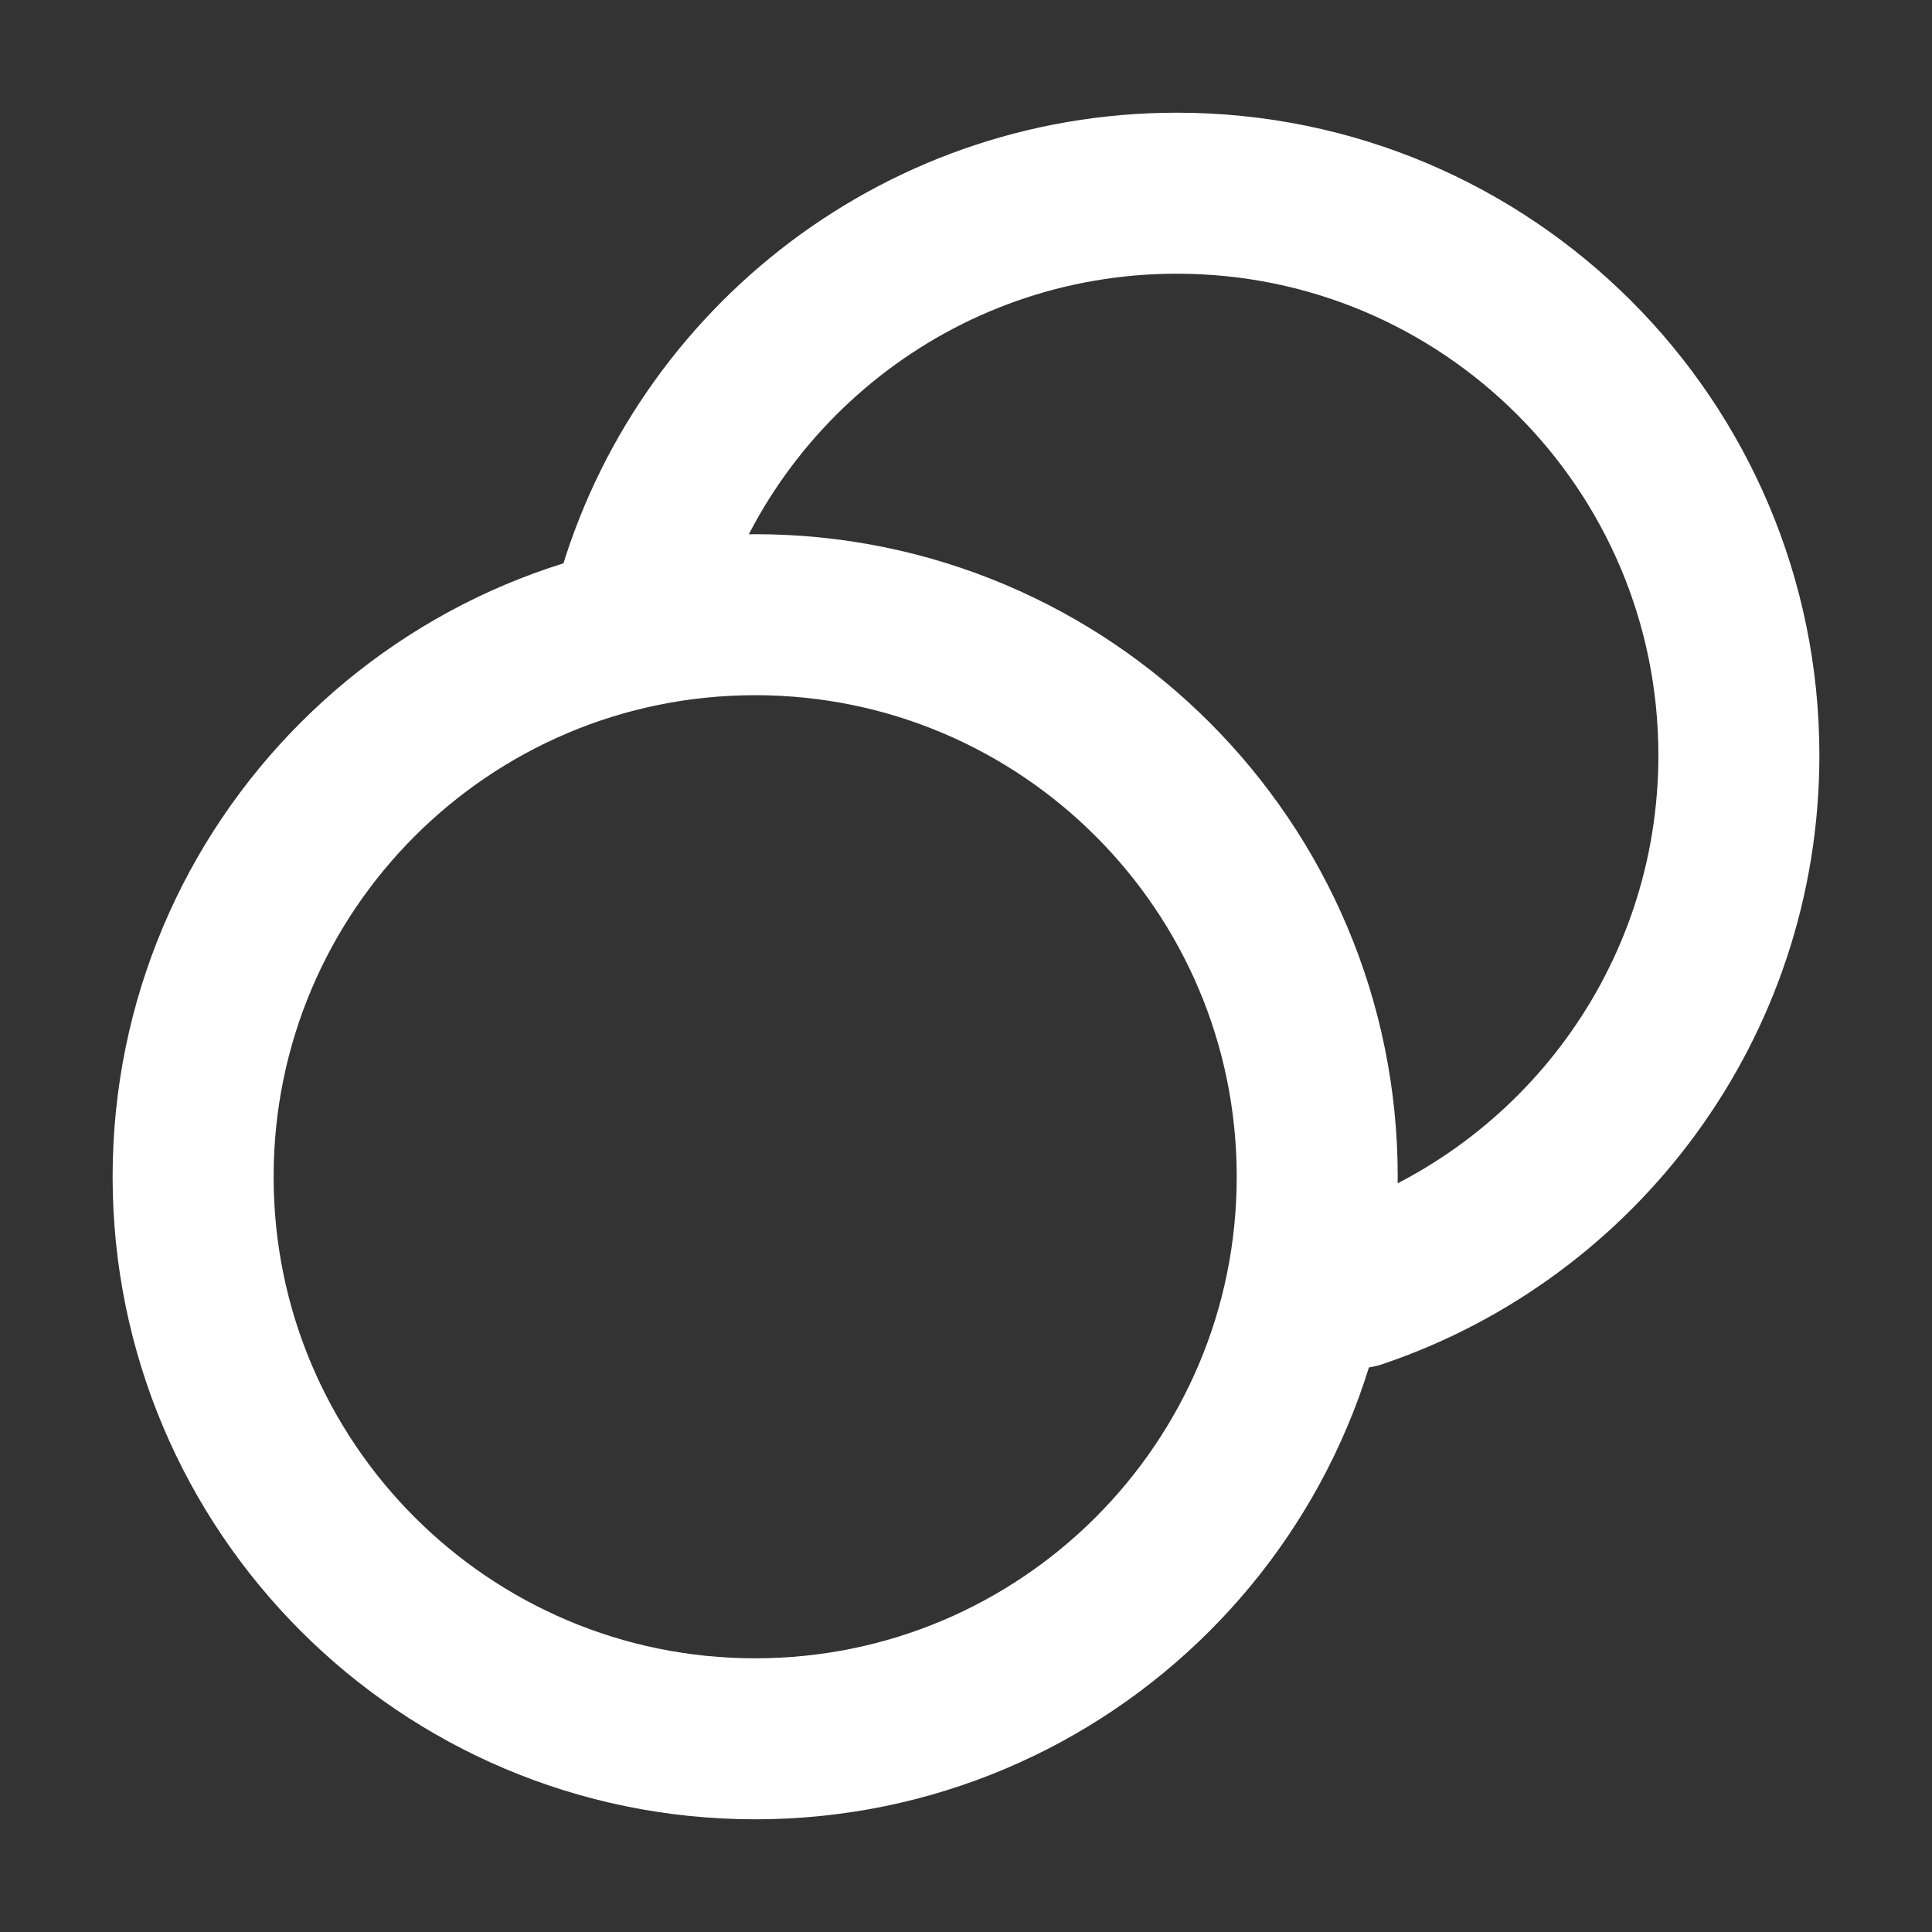 <svg width="24" height="24" viewBox="0 0 24 24" fill="none" xmlns="http://www.w3.org/2000/svg">
<rect x="0" y="0" width="24" height="24" fill="#333333" stroke="none"/>
<path d="M7.857 7.636C8.632 4.625 11.366 2.4 14.619 2.4C18.475 2.4 21.601 5.526 21.601 9.382C21.601 12.456 19.614 15.066 16.855 15.998M16.363 14.618C16.363 18.474 13.237 21.6 9.381 21.6C5.525 21.6 2.399 18.474 2.399 14.618C2.399 10.762 5.525 7.636 9.381 7.636C13.237 7.636 16.363 10.762 16.363 14.618Z" stroke="white" stroke-width="2" stroke-linecap="round" stroke-linejoin="round"/>
</svg>
